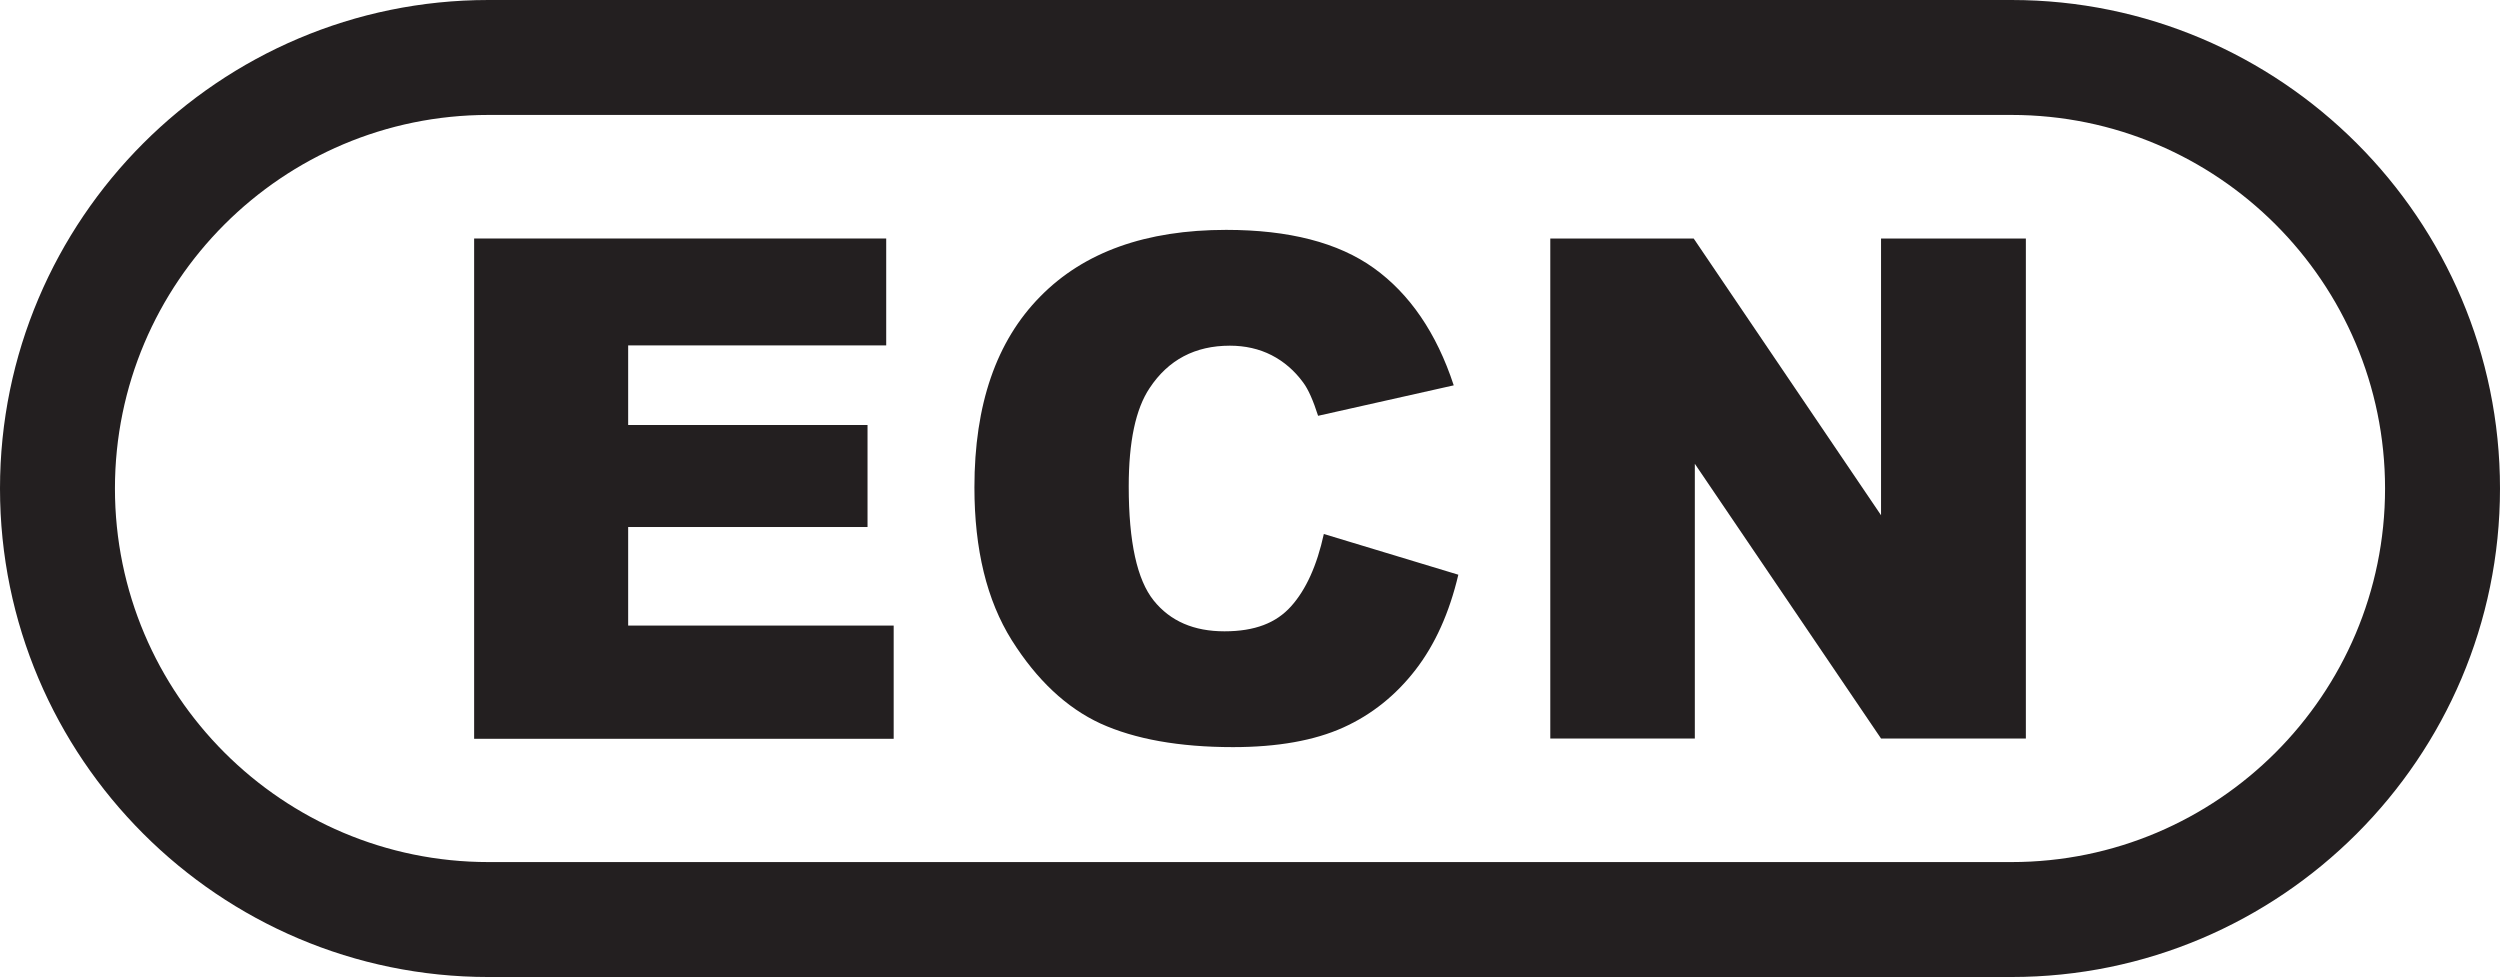 <?xml version="1.0" encoding="UTF-8"?><svg id="Layer_1" xmlns="http://www.w3.org/2000/svg" viewBox="0 0 87 34"><defs><style>.cls-1{fill:#231f20;}</style></defs><path class="cls-1" d="M70,34H17C7.63,34,0,26.37,0,17S7.63,0,17,0h53c9.37,0,17,7.63,17,17s-7.63,17-17,17ZM17,4c-7.17,0-13,5.83-13,13s5.83,13,13,13h53c7.17,0,13-5.83,13-13s-5.83-13-13-13H17Z"/><g><path class="cls-1" d="M16.5,8.3h14.34v3.72h-8.98v2.77h8.33v3.55h-8.33v3.43h9.24v3.94h-14.6V8.3Z"/><path class="cls-1" d="M46.06,18.58l4.69,1.42c-.31,1.32-.81,2.43-1.49,3.31s-1.52,1.56-2.52,2.01-2.28,.68-3.83,.68c-1.88,0-3.42-.28-4.61-.82-1.19-.55-2.22-1.52-3.09-2.9-.87-1.39-1.3-3.16-1.3-5.32,0-2.88,.76-5.09,2.29-6.64,1.52-1.55,3.68-2.32,6.47-2.32,2.18,0,3.9,.44,5.14,1.33s2.18,2.25,2.78,4.08l-4.72,1.06c-.17-.53-.34-.92-.52-1.16-.3-.41-.67-.73-1.1-.95s-.92-.33-1.45-.33c-1.21,0-2.14,.49-2.79,1.47-.49,.73-.73,1.87-.73,3.43,0,1.93,.29,3.25,.87,3.97,.58,.72,1.4,1.07,2.46,1.07s1.8-.29,2.32-.87,.9-1.42,1.14-2.52Z"/><path class="cls-1" d="M53.94,8.3h5l6.52,9.63V8.3h5.04V25.7h-5.04l-6.48-9.56v9.56h-5.03V8.3Z"/></g></svg>